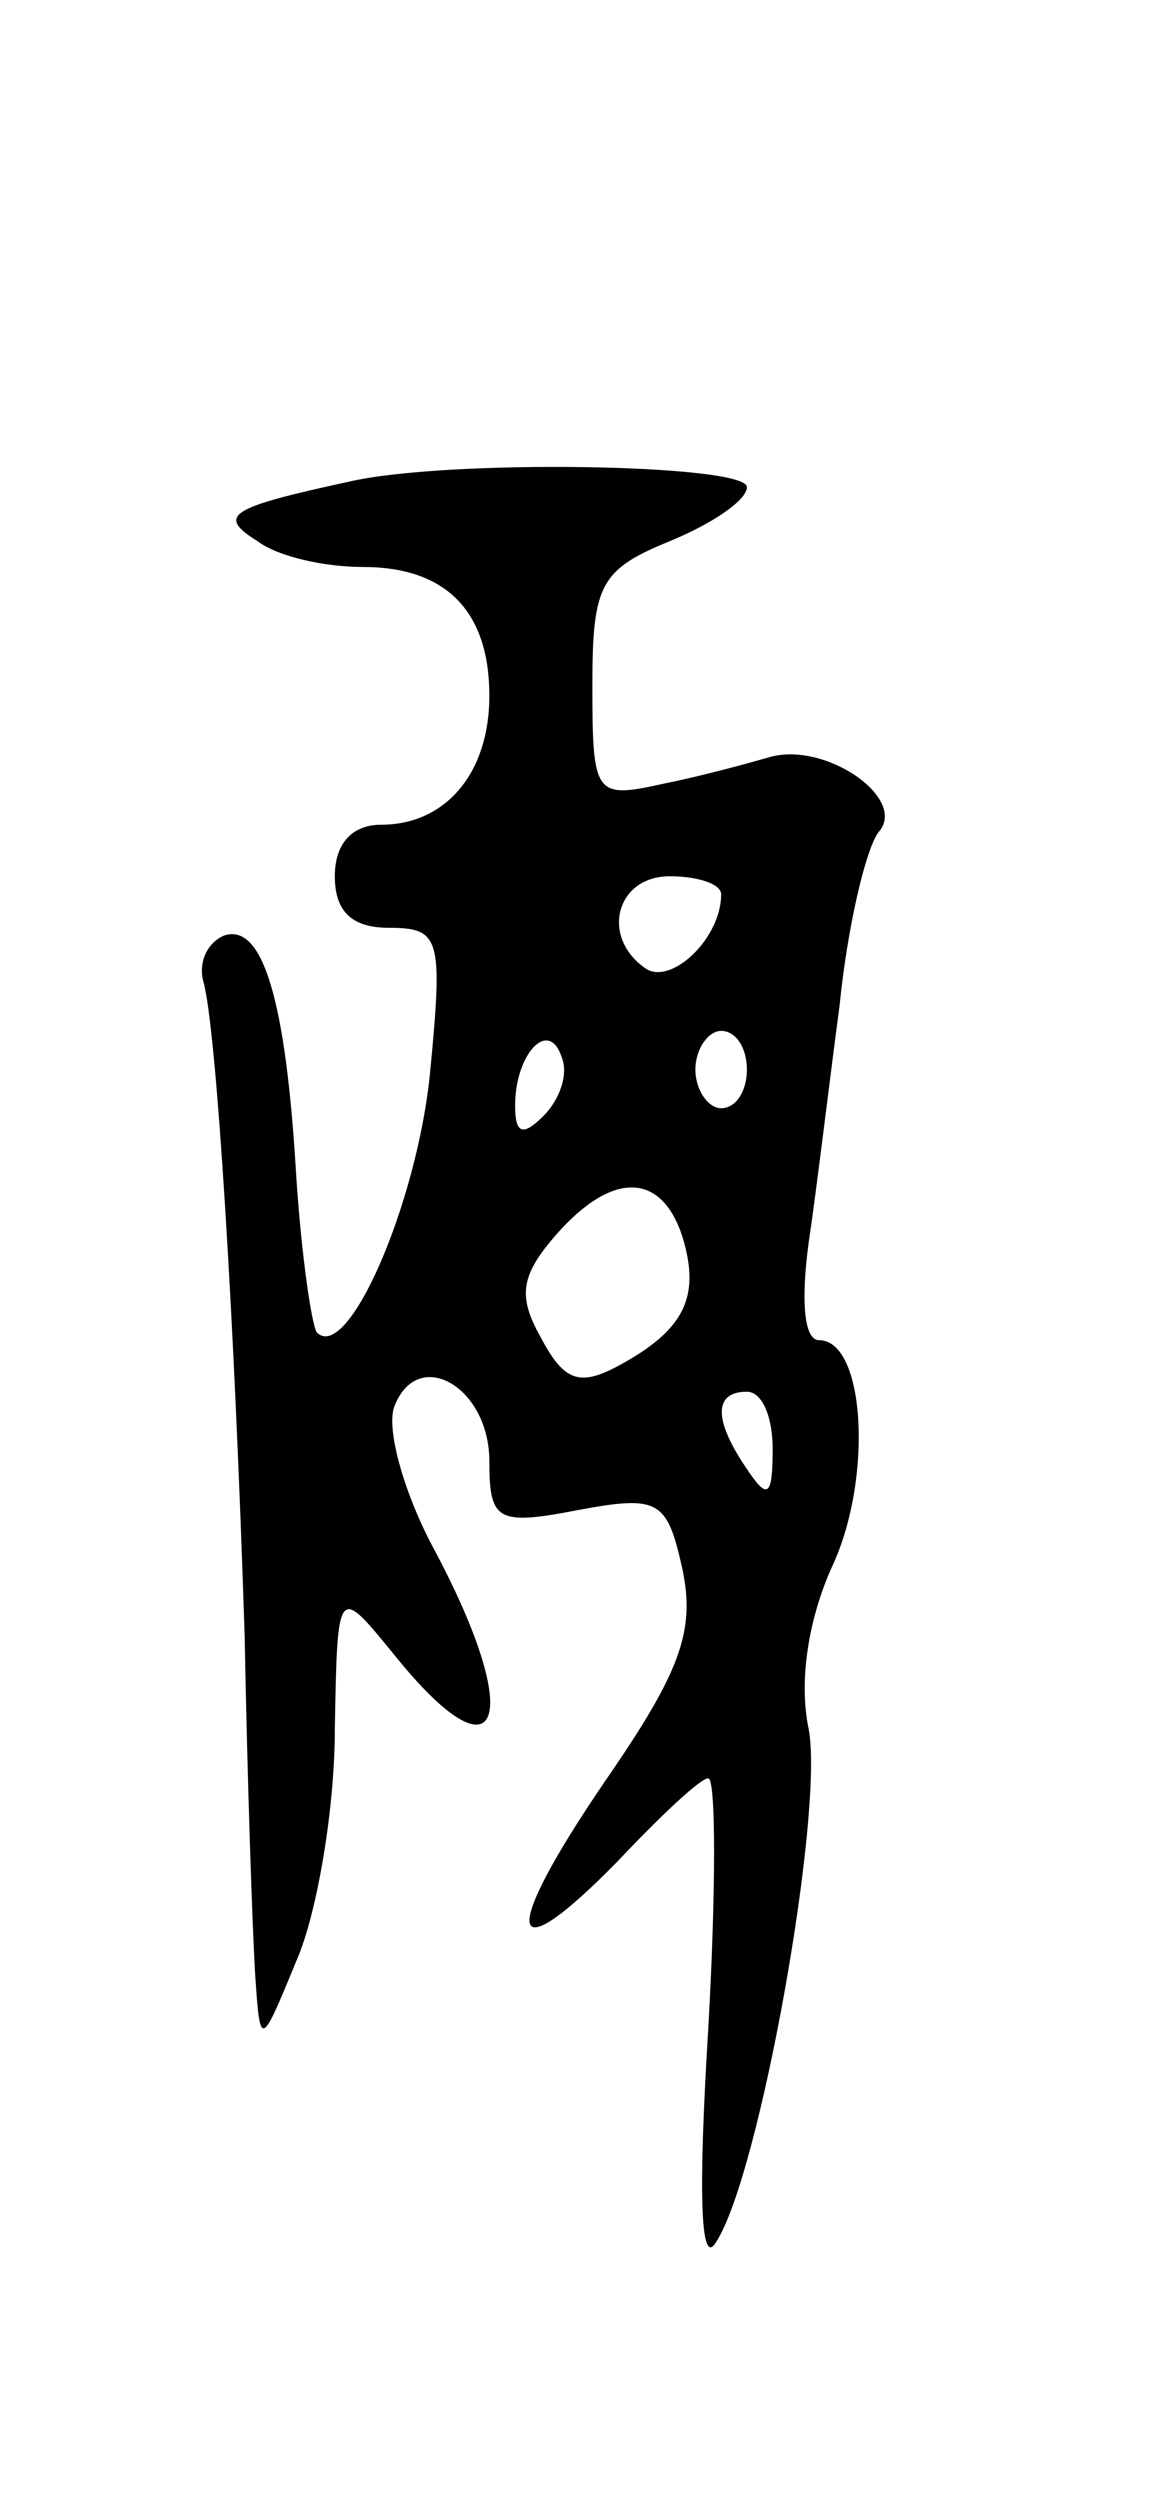 <svg version="1.0" xmlns="http://www.w3.org/2000/svg"
 width="45pt" height="97pt" viewBox="0 0 45 97"
 preserveAspectRatio="xMidYMid meet">
<g transform="translate(0,97) scale(0.1,-0.1)"
fill="#000000" stroke="none">
<path d="M135 783 c-46 -10 -51 -13 -35 -23 8 -6 26 -10 41 -10 32 0 49 -17
49 -50 0 -30 -17 -50 -42 -50 -11 0 -18 -7 -18 -20 0 -14 7 -20 21 -20 20 0
21 -4 16 -56 -5 -51 -32 -113 -44 -101 -2 3 -6 30 -8 61 -4 68 -13 98 -28 93
-7 -3 -10 -11 -8 -18 5 -18 12 -129 16 -254 1 -55 3 -113 4 -130 2 -30 2 -30
16 4 8 18 15 59 15 90 1 56 1 56 23 29 41 -51 51 -26 16 40 -12 22 -19 47 -16
56 9 24 37 8 37 -21 0 -23 3 -25 34 -19 32 6 35 4 41 -23 5 -24 -1 -40 -30
-82 -41 -60 -39 -76 5 -31 17 18 32 32 35 32 3 0 3 -44 0 -97 -4 -65 -3 -93 3
-83 17 26 42 167 36 199 -4 19 0 43 9 63 16 34 13 88 -5 88 -6 0 -7 16 -4 38
3 20 8 62 12 92 3 30 10 60 15 67 12 13 -21 36 -43 29 -7 -2 -25 -7 -40 -10
-27 -6 -28 -5 -28 38 0 39 3 45 30 56 17 7 30 16 30 21 0 9 -117 11 -155 2z
m145 -160 c0 -17 -19 -35 -29 -29 -18 12 -12 36 9 36 11 0 20 -3 20 -7z m-69
-86 c-8 -8 -11 -7 -11 4 0 20 13 34 18 19 3 -7 -1 -17 -7 -23z m79 18 c0 -8
-4 -15 -10 -15 -5 0 -10 7 -10 15 0 8 5 15 10 15 6 0 10 -7 10 -15z m-25 -65
c7 -23 1 -36 -25 -50 -15 -8 -21 -6 -30 11 -9 16 -8 24 6 40 22 25 41 24 49
-1z m35 -82 c0 -19 -2 -20 -10 -8 -13 19 -13 30 0 30 6 0 10 -10 10 -22z"/>
</g>
</svg>

